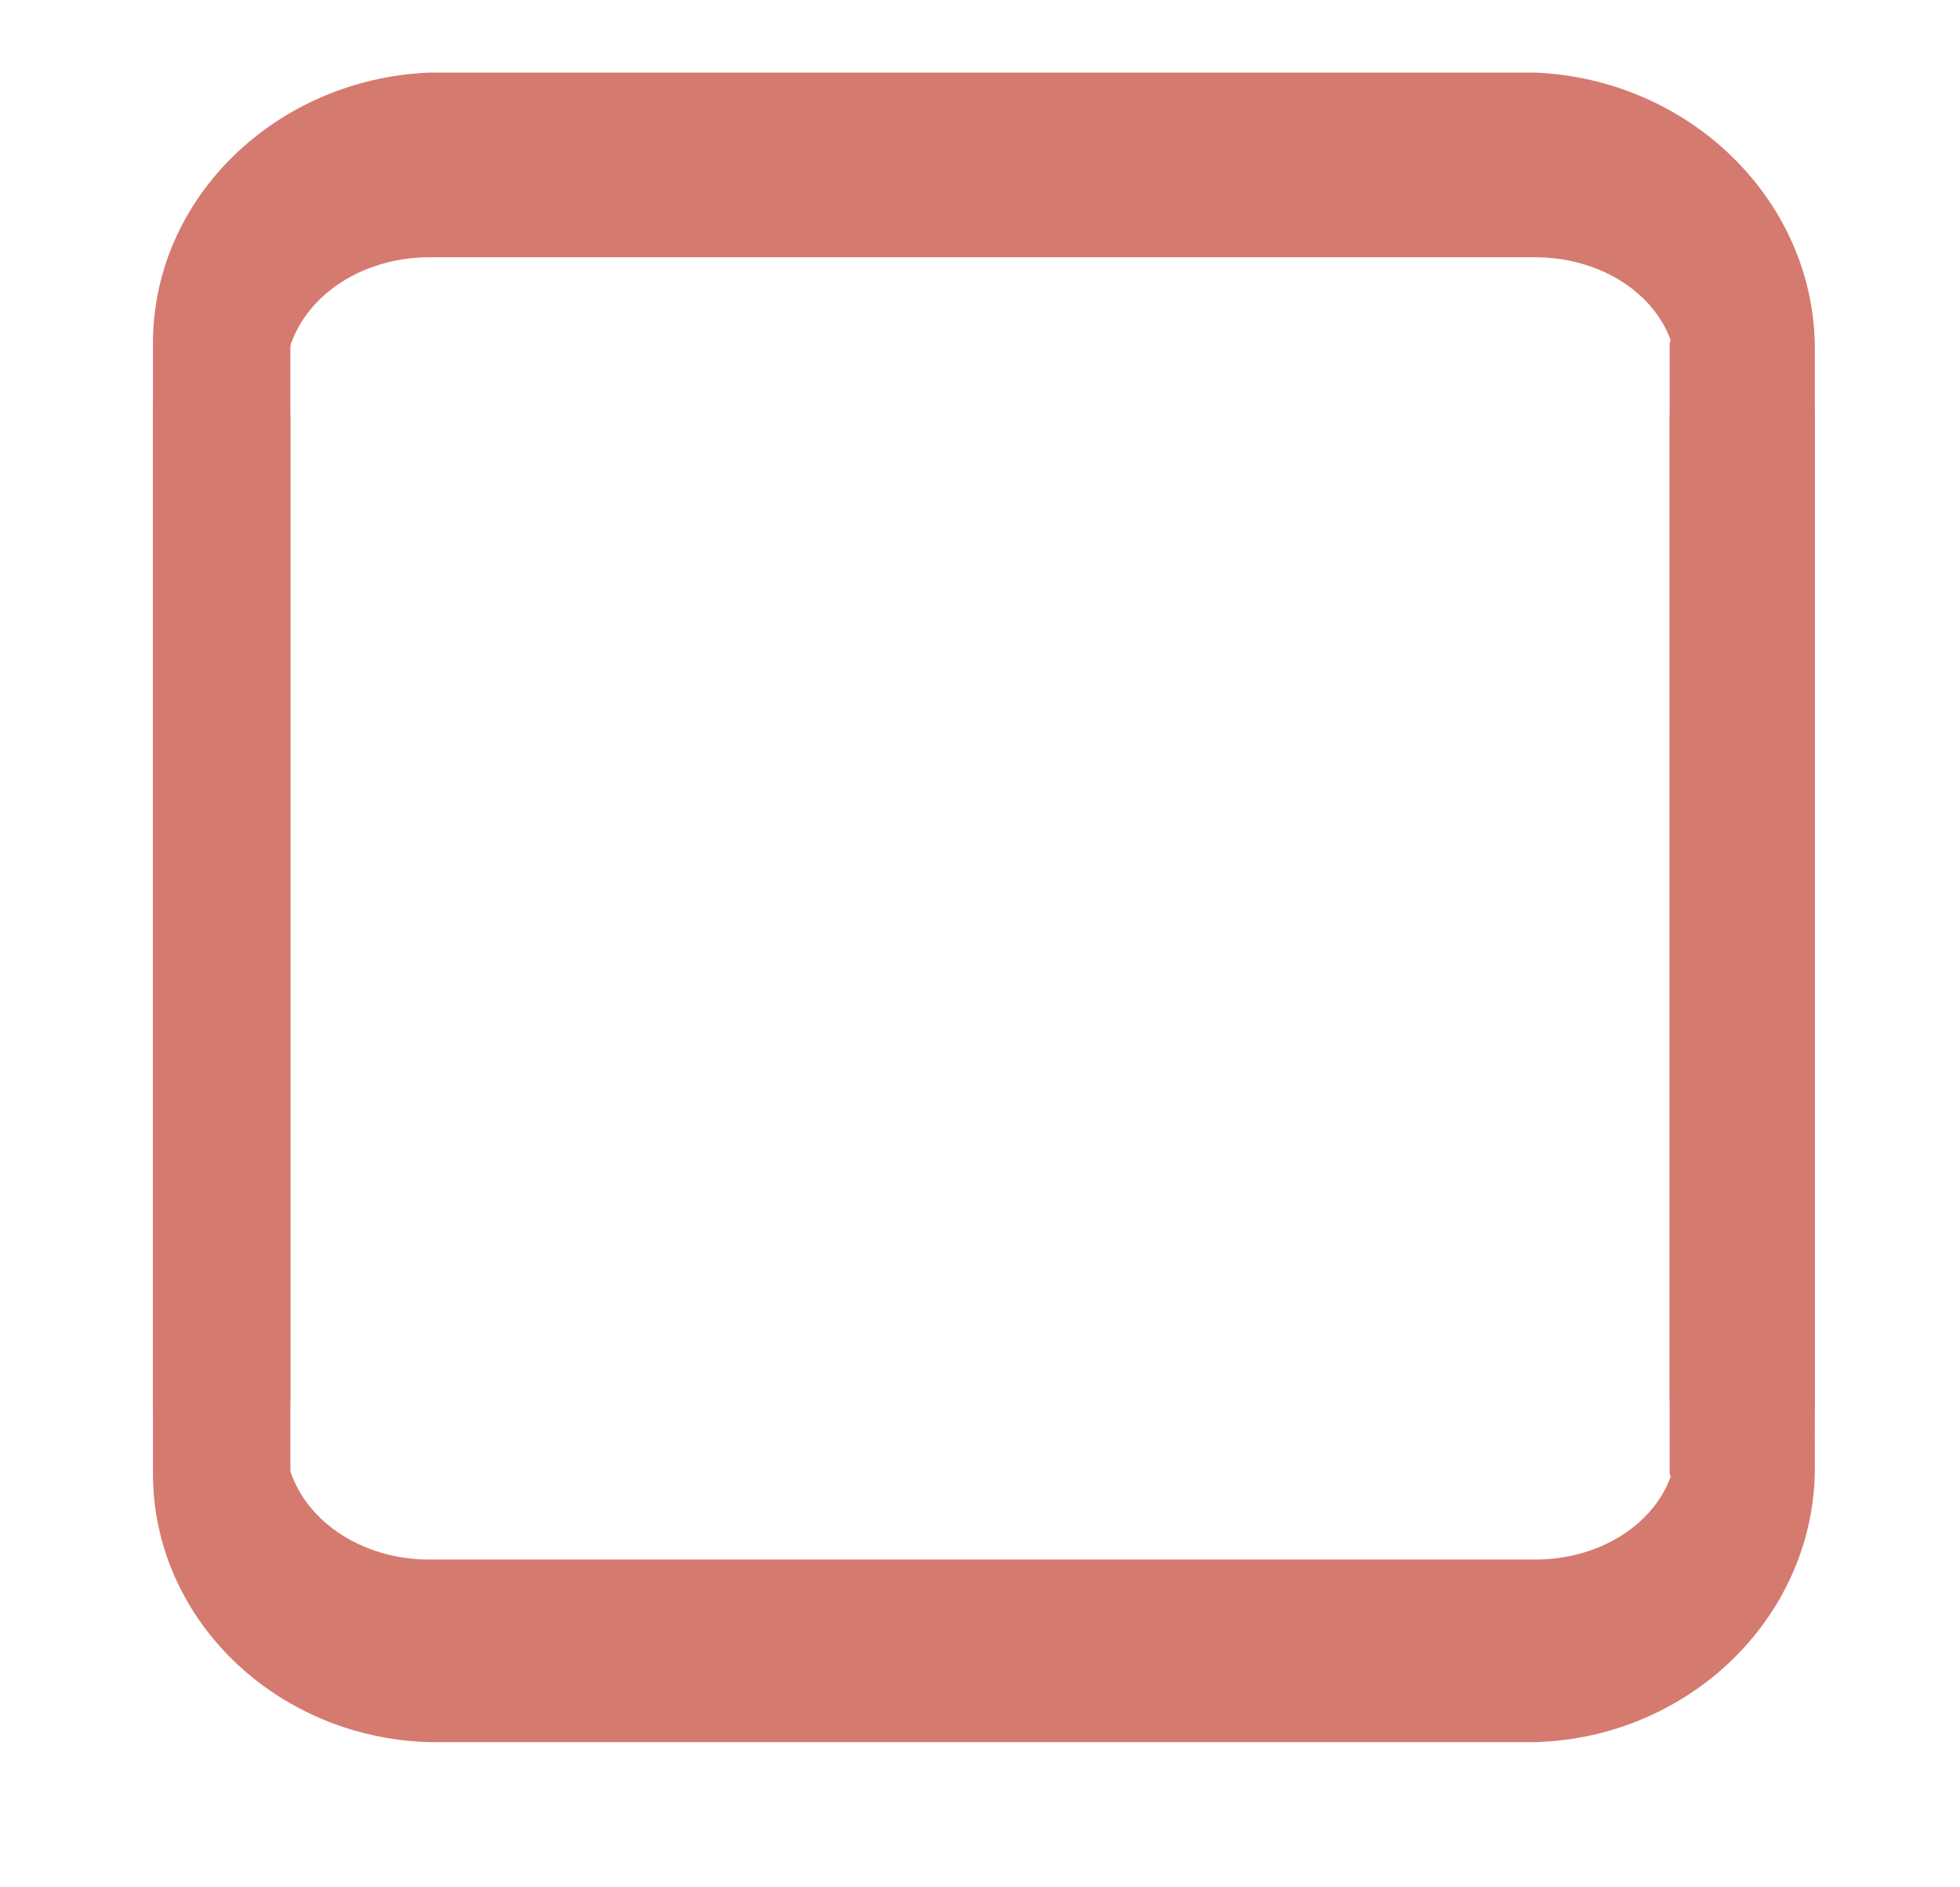 ﻿<?xml version="1.0" encoding="utf-8"?>
<svg version="1.1" xmlns:xlink="http://www.w3.org/1999/xlink" width="27px" height="26px" xmlns="http://www.w3.org/2000/svg">
  <defs>
    <filter x="843px" y="76px" width="27px" height="26px" filterUnits="userSpaceOnUse" id="filter260">
      <feOffset dx="0" dy="1" in="SourceAlpha" result="shadowOffsetInner" />
      <feGaussianBlur stdDeviation="1" in="shadowOffsetInner" result="shadowGaussian" />
      <feComposite in2="shadowGaussian" operator="atop" in="SourceAlpha" result="shadowComposite" />
      <feColorMatrix type="matrix" values="0 0 0 0 0  0 0 0 0 0  0 0 0 0 0  0 0 0 0.314 0  " in="shadowComposite" />
    </filter>
    <g id="widget261">
      <path d="M 23 3.73  C 22.954 1.718  21.249 0.087  19.146 0  L 3.915 0  C 1.811 0.087  0.107 1.718  0.107 3.73  L 0.107 18.299  C 0.107 20.311  1.811 21.942  3.915 22  L 19.146 22  C 21.249 21.942  22.954 20.311  23 18.299  L 23 3.73  Z M 21 3.73  L 21 18.299  C 21.431 19.506  20.408 20.485  19.146 20.485  L 3.915 20.485  C 2.653 20.485  1.63 19.506  2 18.299  L 2 3.73  C 1.63 2.523  2.653 1.544  3.915 1.544  L 19.146 1.544  C 20.408 1.544  21.431 2.523  21 3.73  Z " fill-rule="nonzero" fill="#d57a6f" stroke="none" transform="matrix(1 0 0 1 845 77 )" />
    </g>
  </defs>
  <g transform="matrix(1 0 0 1 -843 -76 )">
    <use xlink:href="#widget261" filter="url(#filter260)" />
    <use xlink:href="#widget261" />
  </g>
</svg>